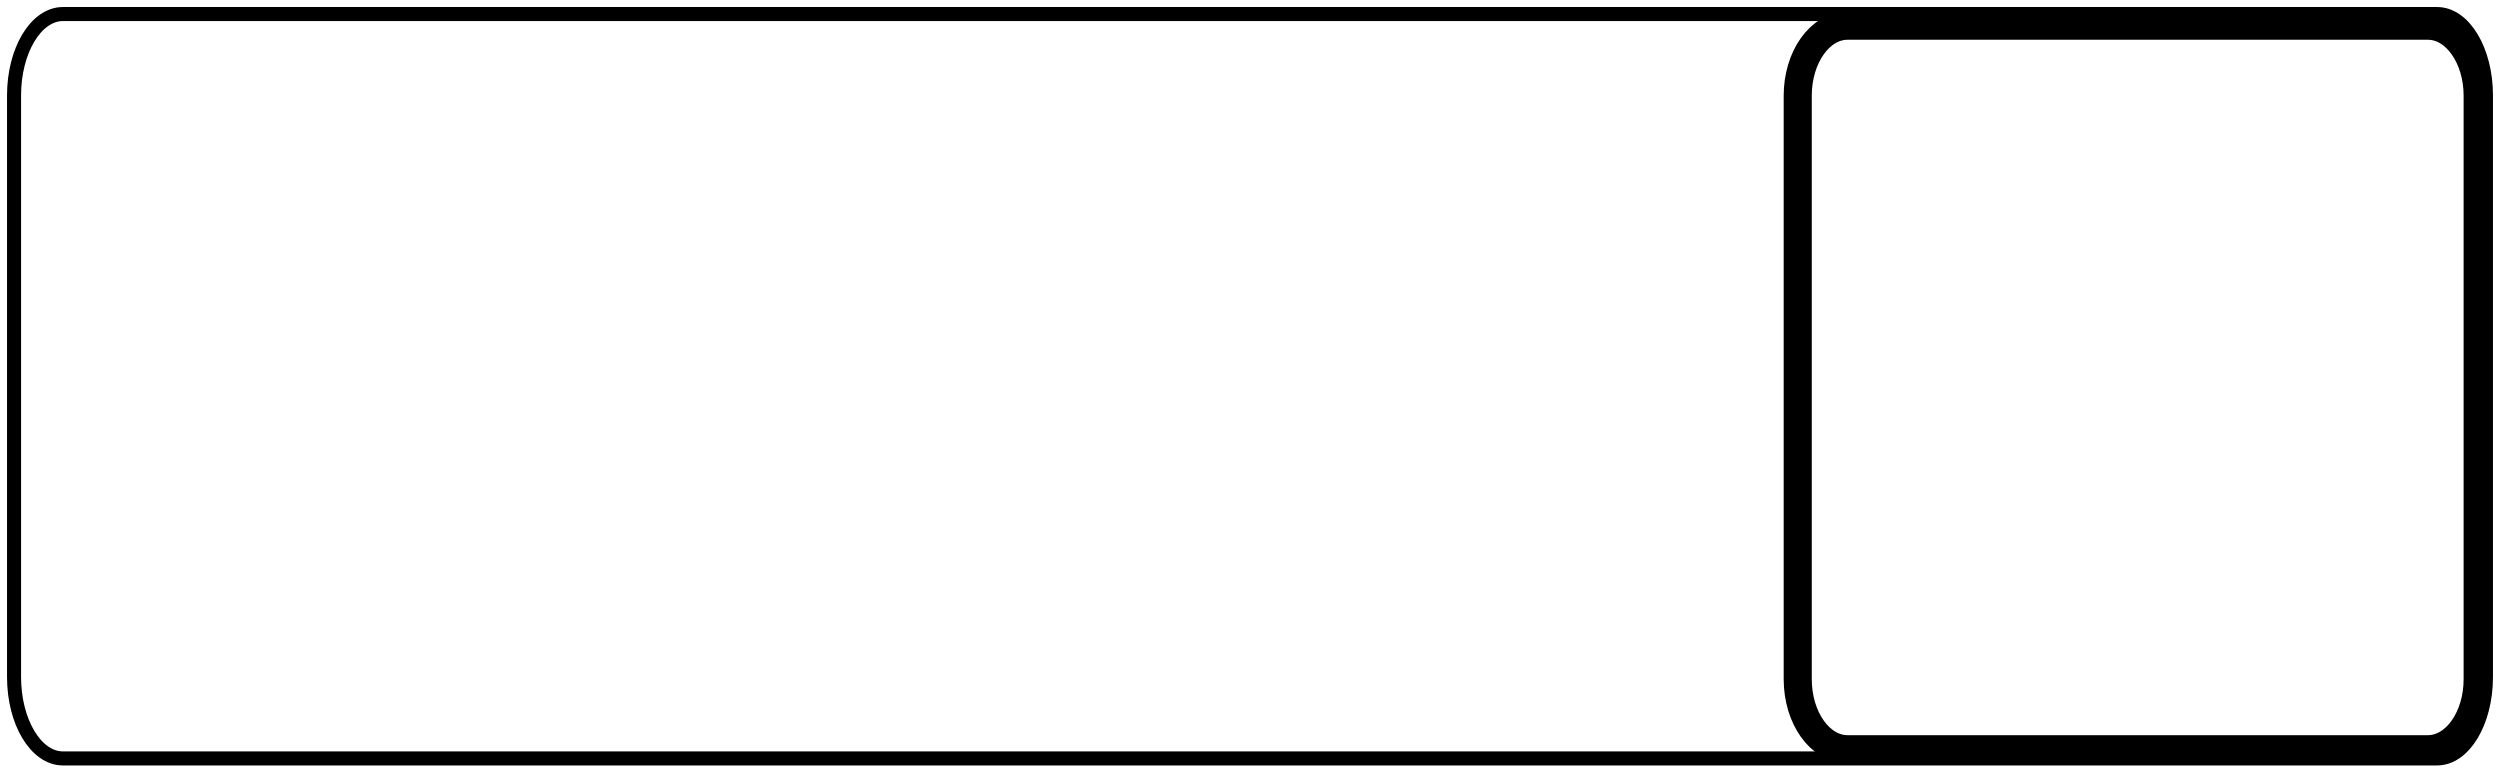 <svg width="178" height="55" viewBox="0 0 178 55" fill="none" xmlns="http://www.w3.org/2000/svg">
<path d="M173.52 1H4.48C2.558 1 1 3.595 1 6.797V48.203C1 51.405 2.558 54 4.48 54H173.52C175.442 54 177 51.405 177 48.203V6.797C177 3.595 175.442 1 173.52 1Z" stroke="black"/>
<path d="M172.868 1.831H131.54C129.584 1.831 127.998 4.063 127.998 6.816V48.359C127.998 51.112 129.584 53.344 131.54 53.344H172.868C174.825 53.344 176.41 51.112 176.41 48.359V6.816C176.41 4.063 174.825 1.831 172.868 1.831Z" stroke="black" stroke-width="2"/>
</svg>
